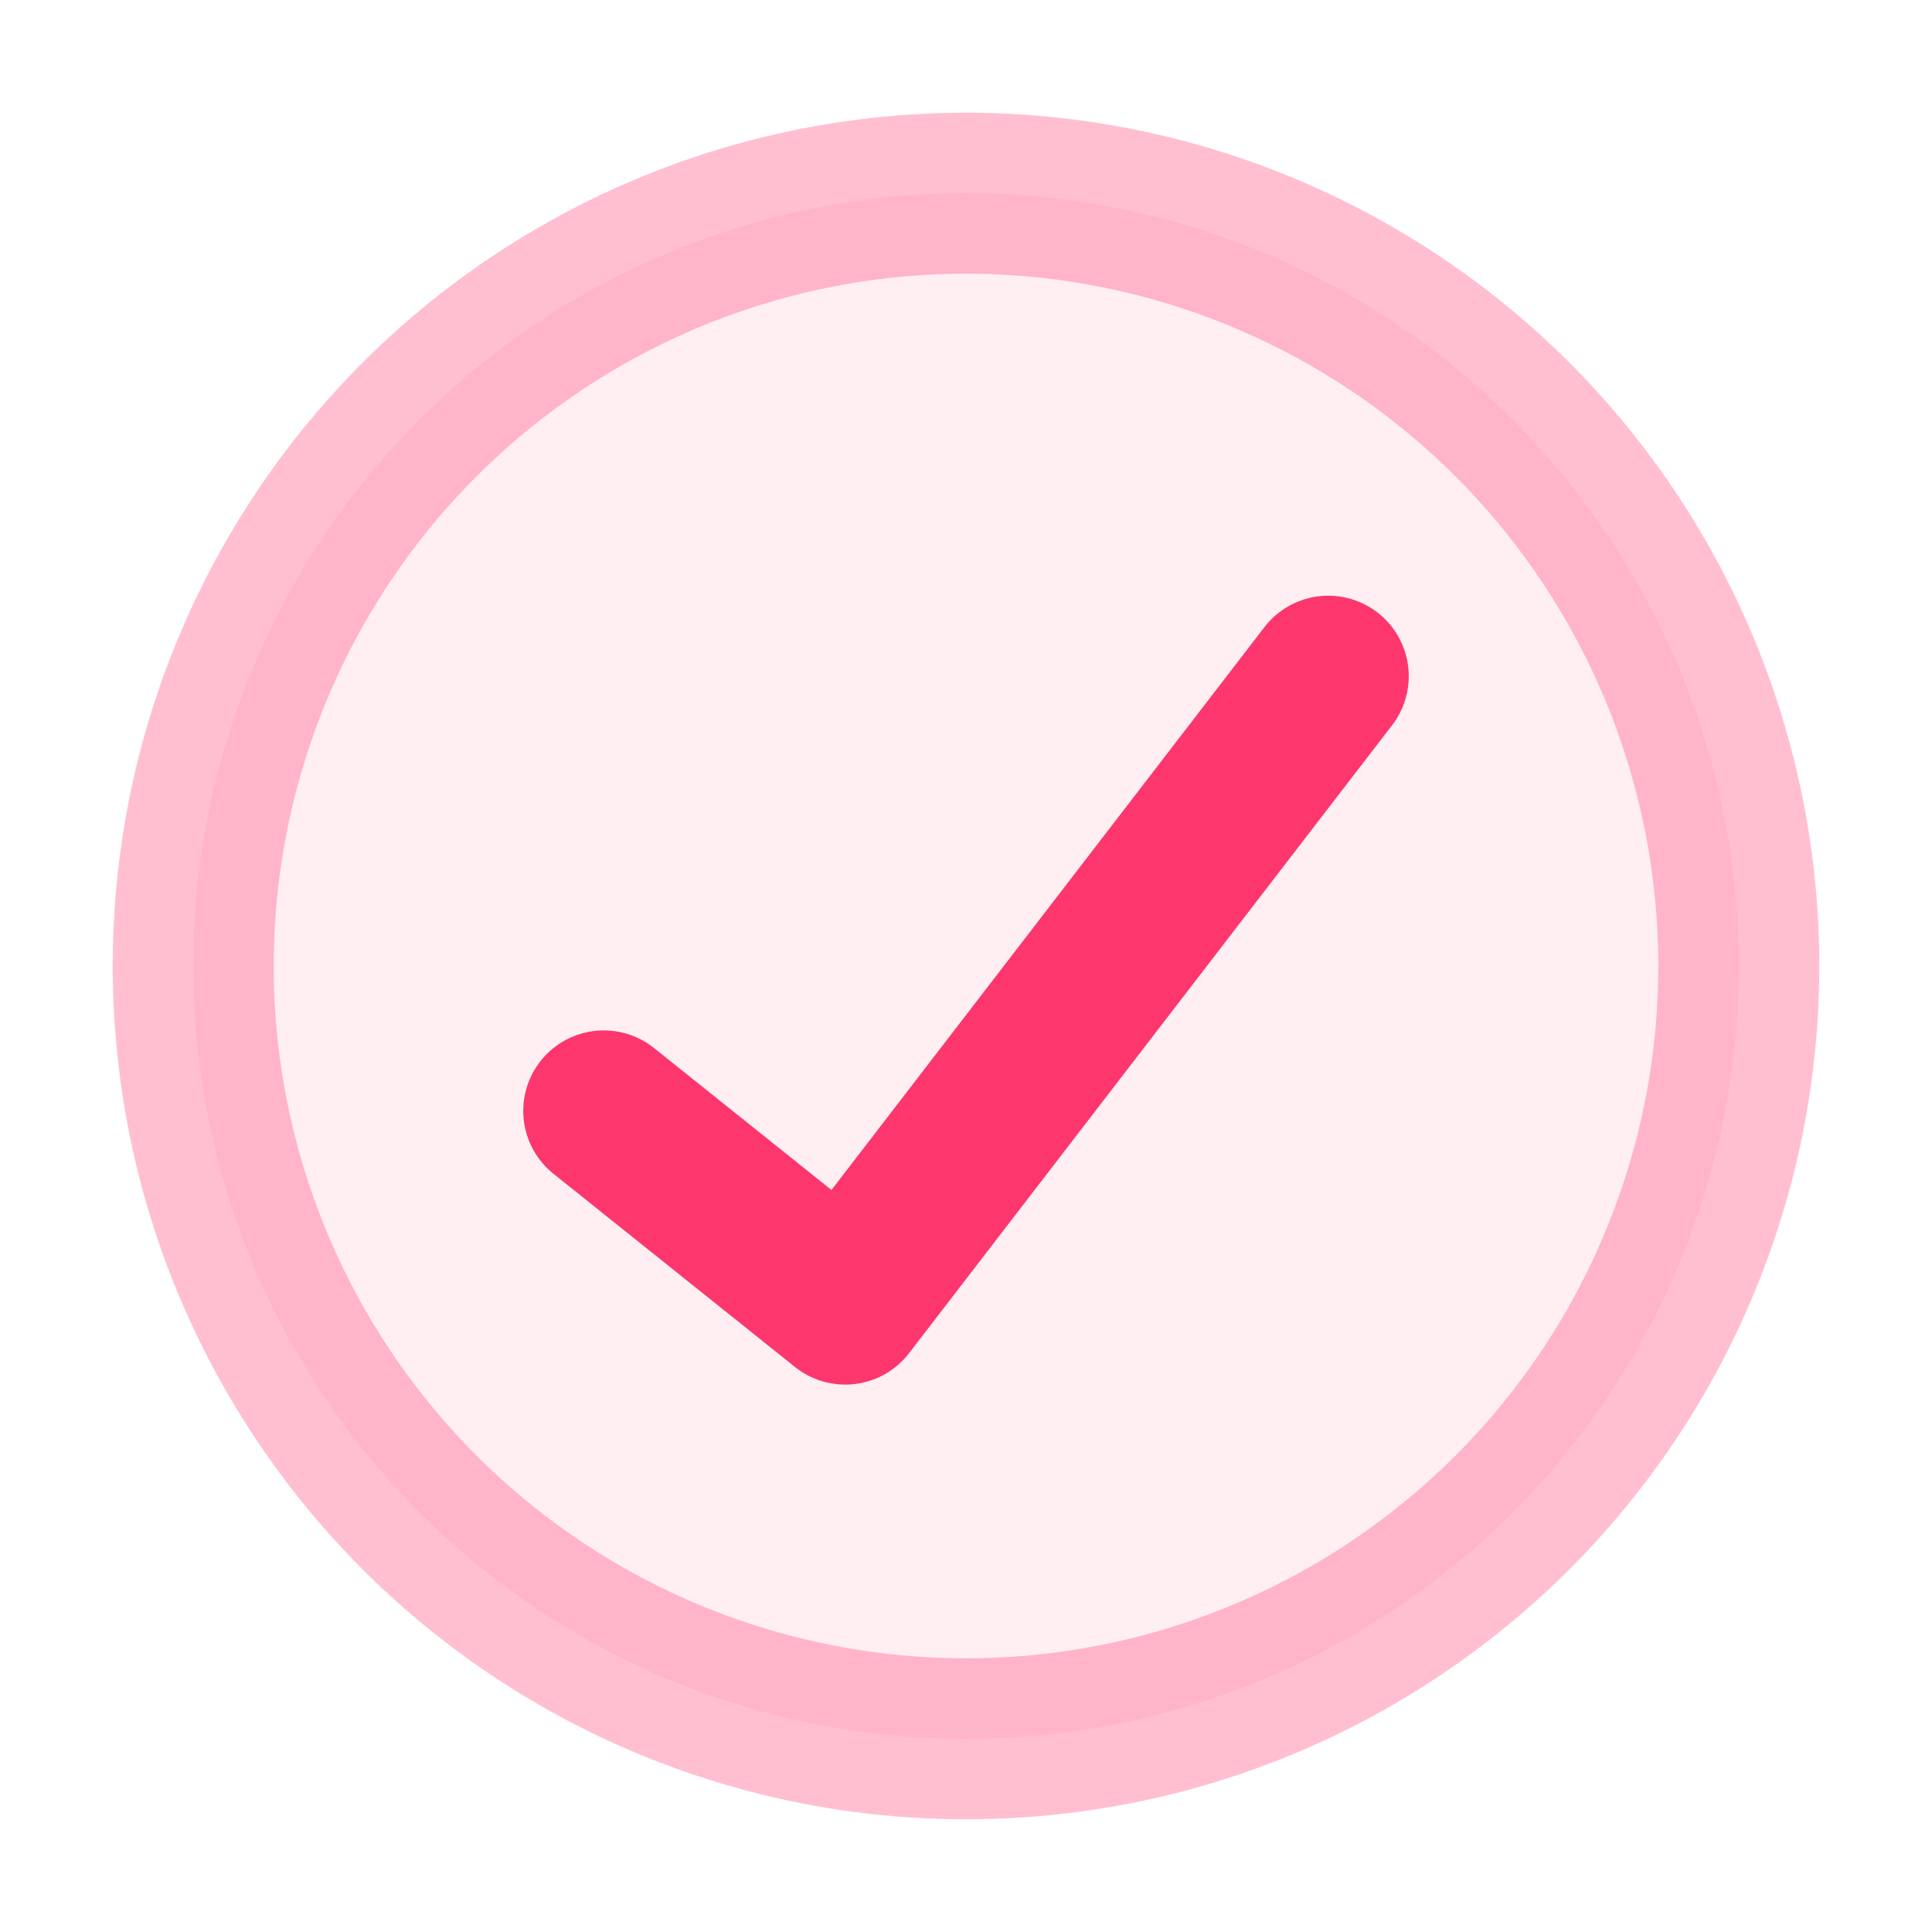 <svg width="12" height="12" viewBox="0 0 12 12" fill="none" xmlns="http://www.w3.org/2000/svg">
    <circle cx="6" cy="6" r="4.8" fill="#FD366E" fill-opacity="0.08" stroke="#FD366E" stroke-opacity="0.32" stroke-linecap="round" stroke-linejoin="round"/>
    <path d="M3.75 6.9L5.25 8.1L8.25 4.2" stroke="#FD366E" stroke-linecap="round" stroke-linejoin="round"/>
</svg>
